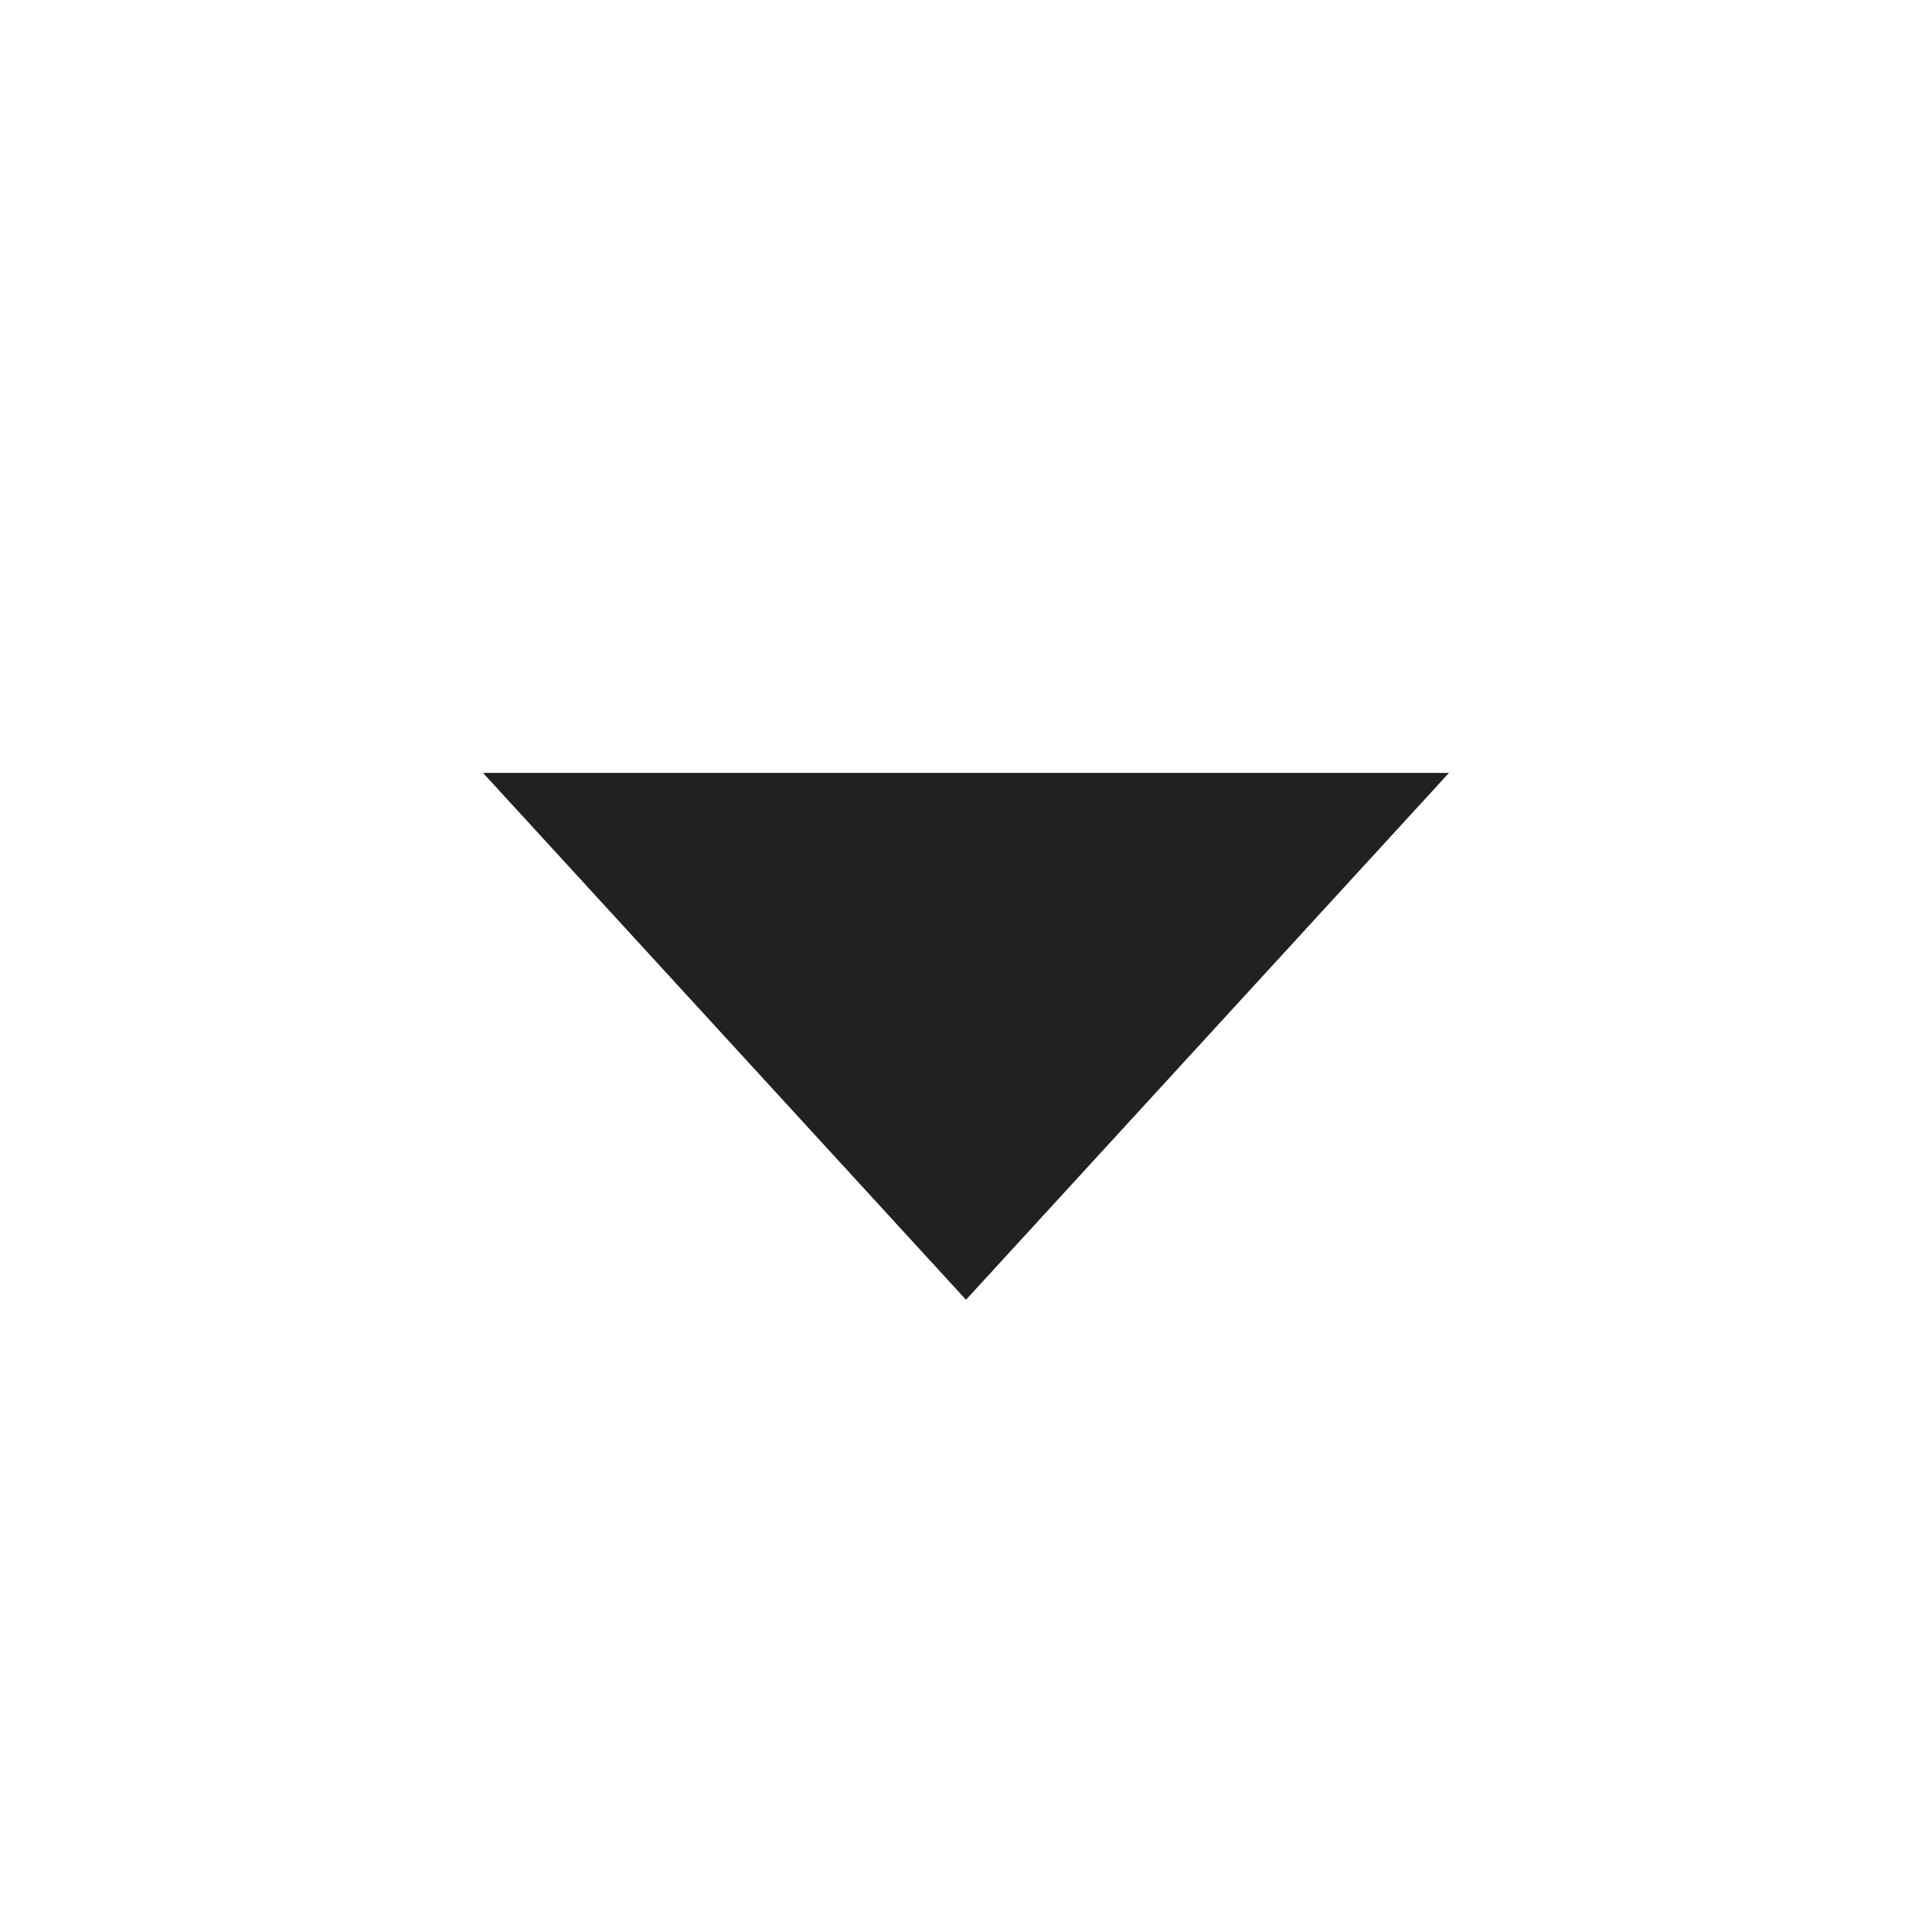 <svg xmlns="http://www.w3.org/2000/svg" width="24" height="24" viewBox="0 0 24 24">
    <g fill="none" fill-rule="evenodd">
        <g>
            <g>
                <path fill="#FFF" d="M0 0H24V24H0z" transform="translate(-116 -607) translate(116 607)"/>
                <g fill="#222020">
                    <path d="M6 0L12 6.545 0 6.545z" transform="translate(-116 -607) translate(116 607) translate(6 9.6) rotate(-180 6 3.273)"/>
                </g>
            </g>
        </g>
    </g>
</svg>
